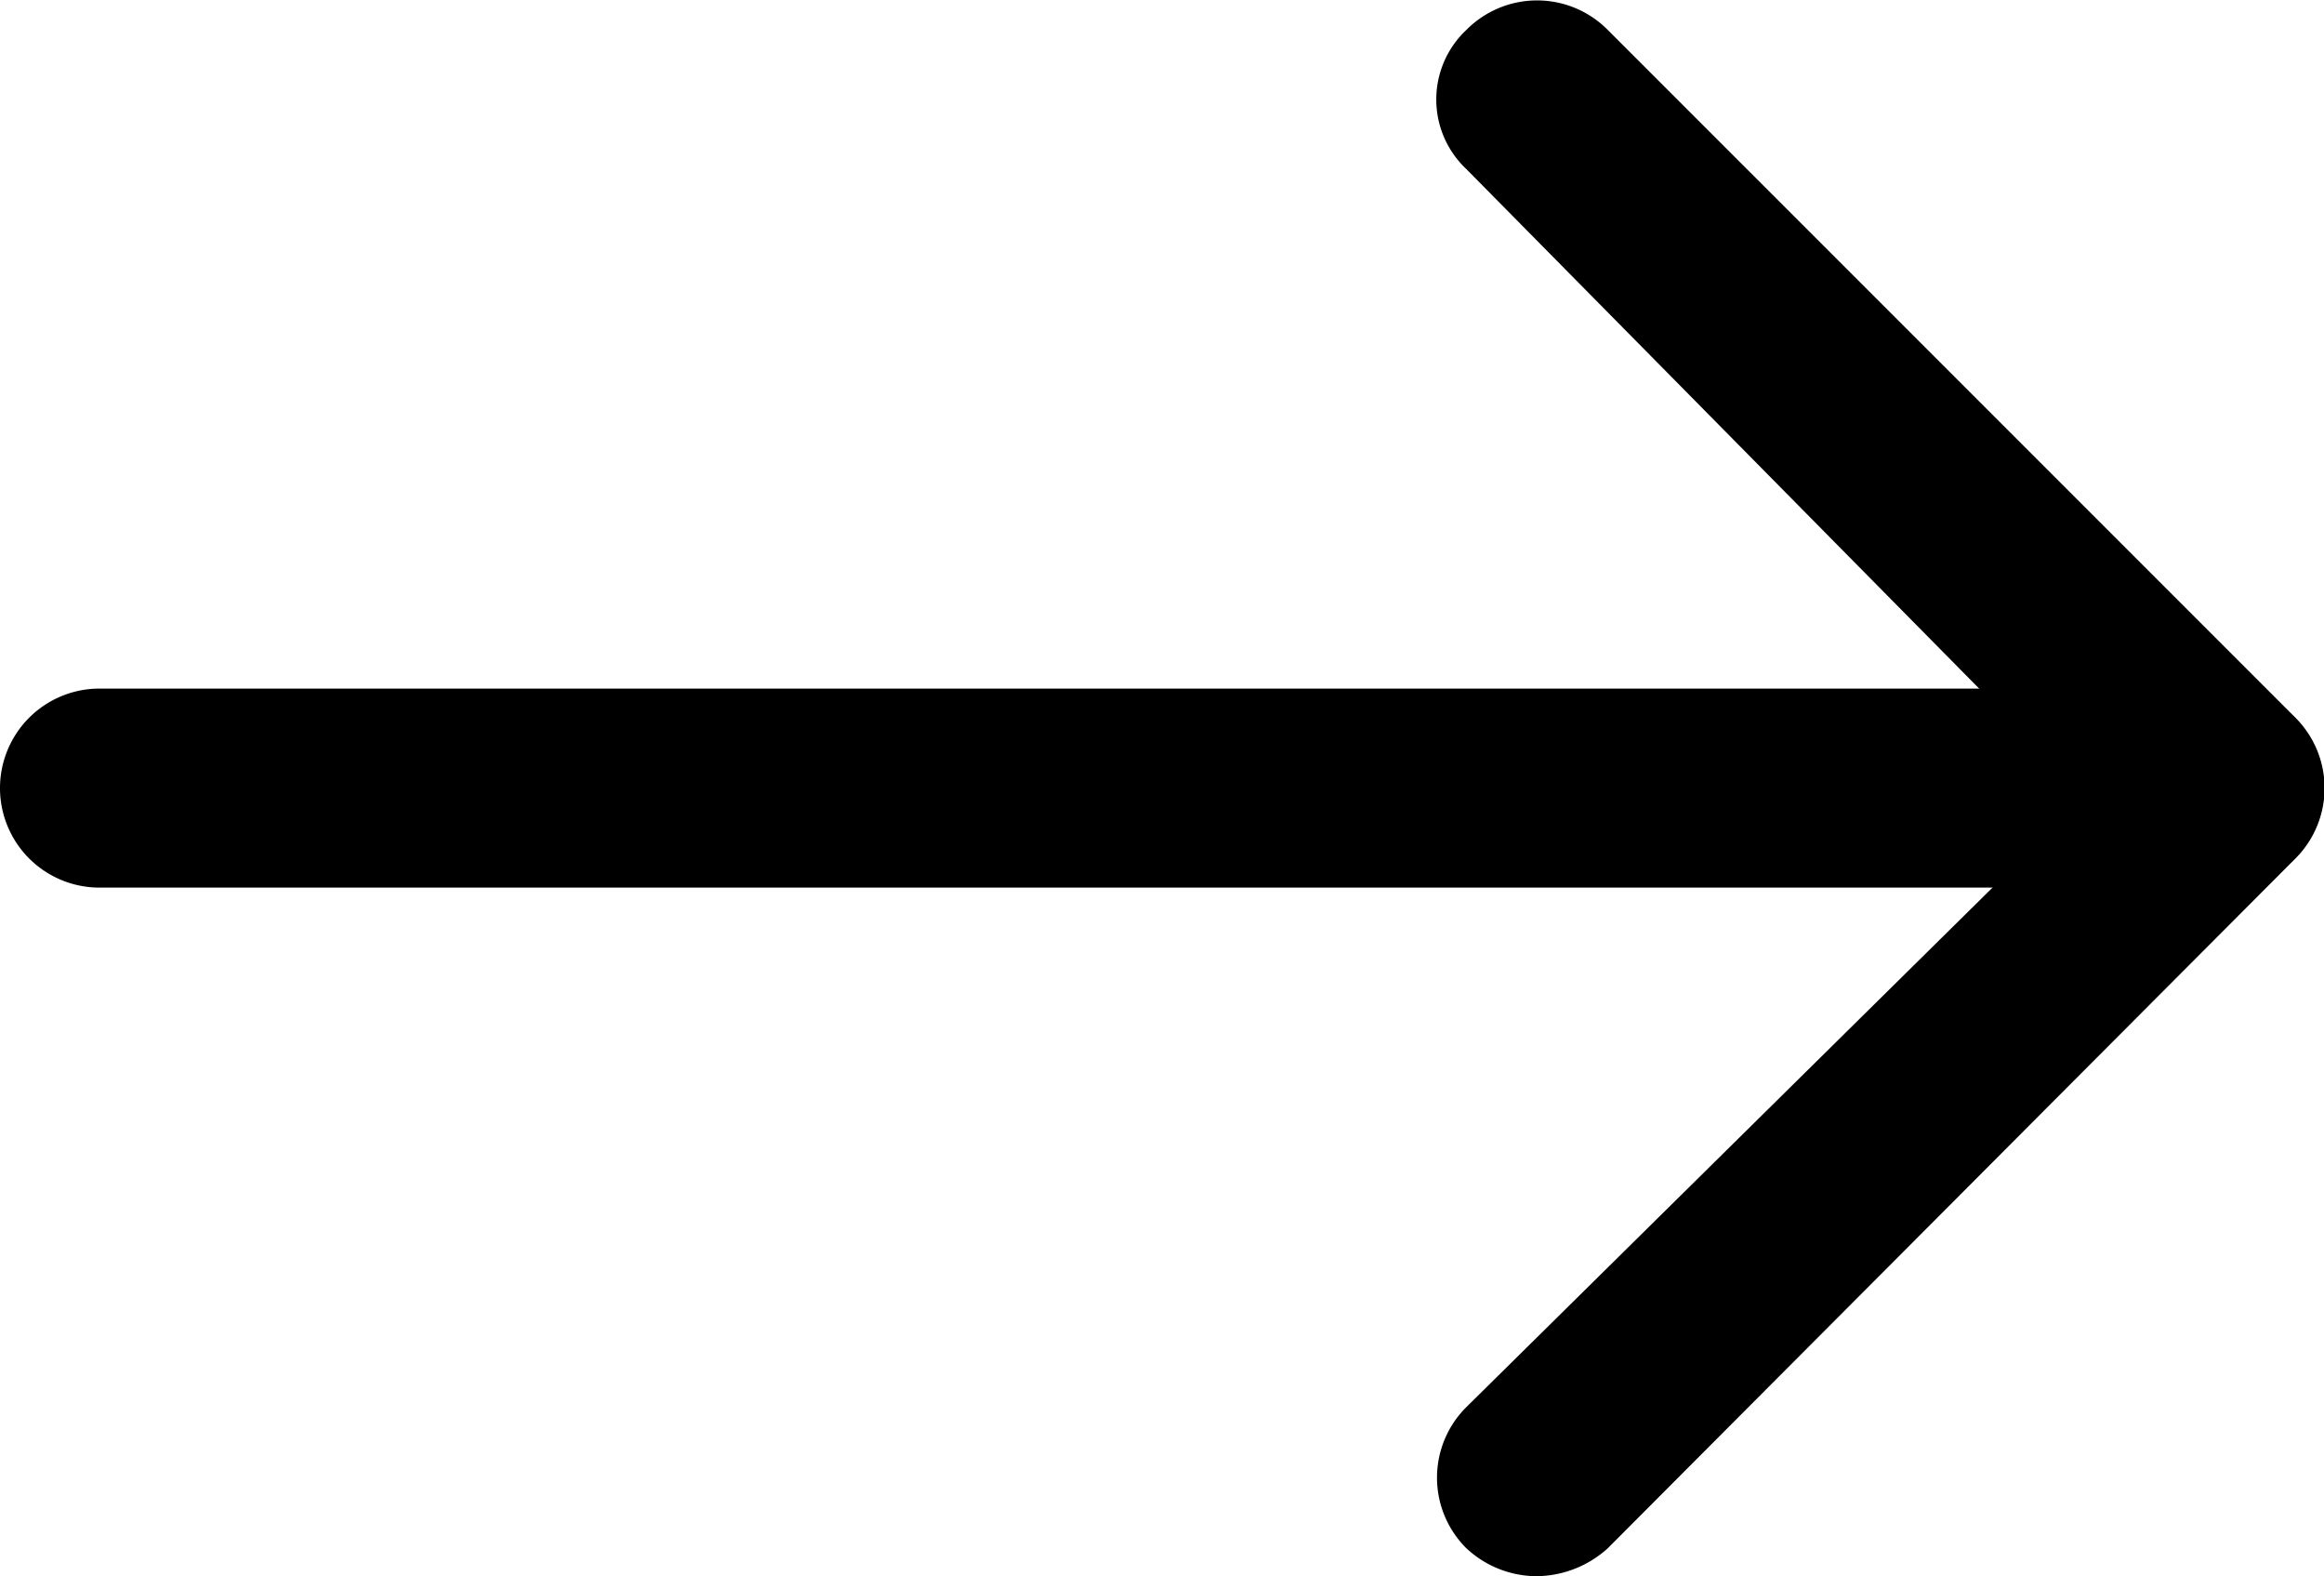 <svg xmlns="http://www.w3.org/2000/svg" viewBox="0 0 11.68 7.92">
  <path d="M11.18,4.46H.5a.5.5,0,0,1,0-1H11.18a.5.5,0,0,1,0,1Z"/>
  <path d="M7.72,7.92a.52.52,0,0,1-.35-.14.5.5,0,0,1,0-.71L10.48,4,7.37.85a.48.48,0,0,1,0-.7.5.5,0,0,1,.71,0l3.46,3.46a.5.5,0,0,1,0,.7L8.08,7.78A.54.54,0,0,1,7.72,7.92Z"/>
</svg>
